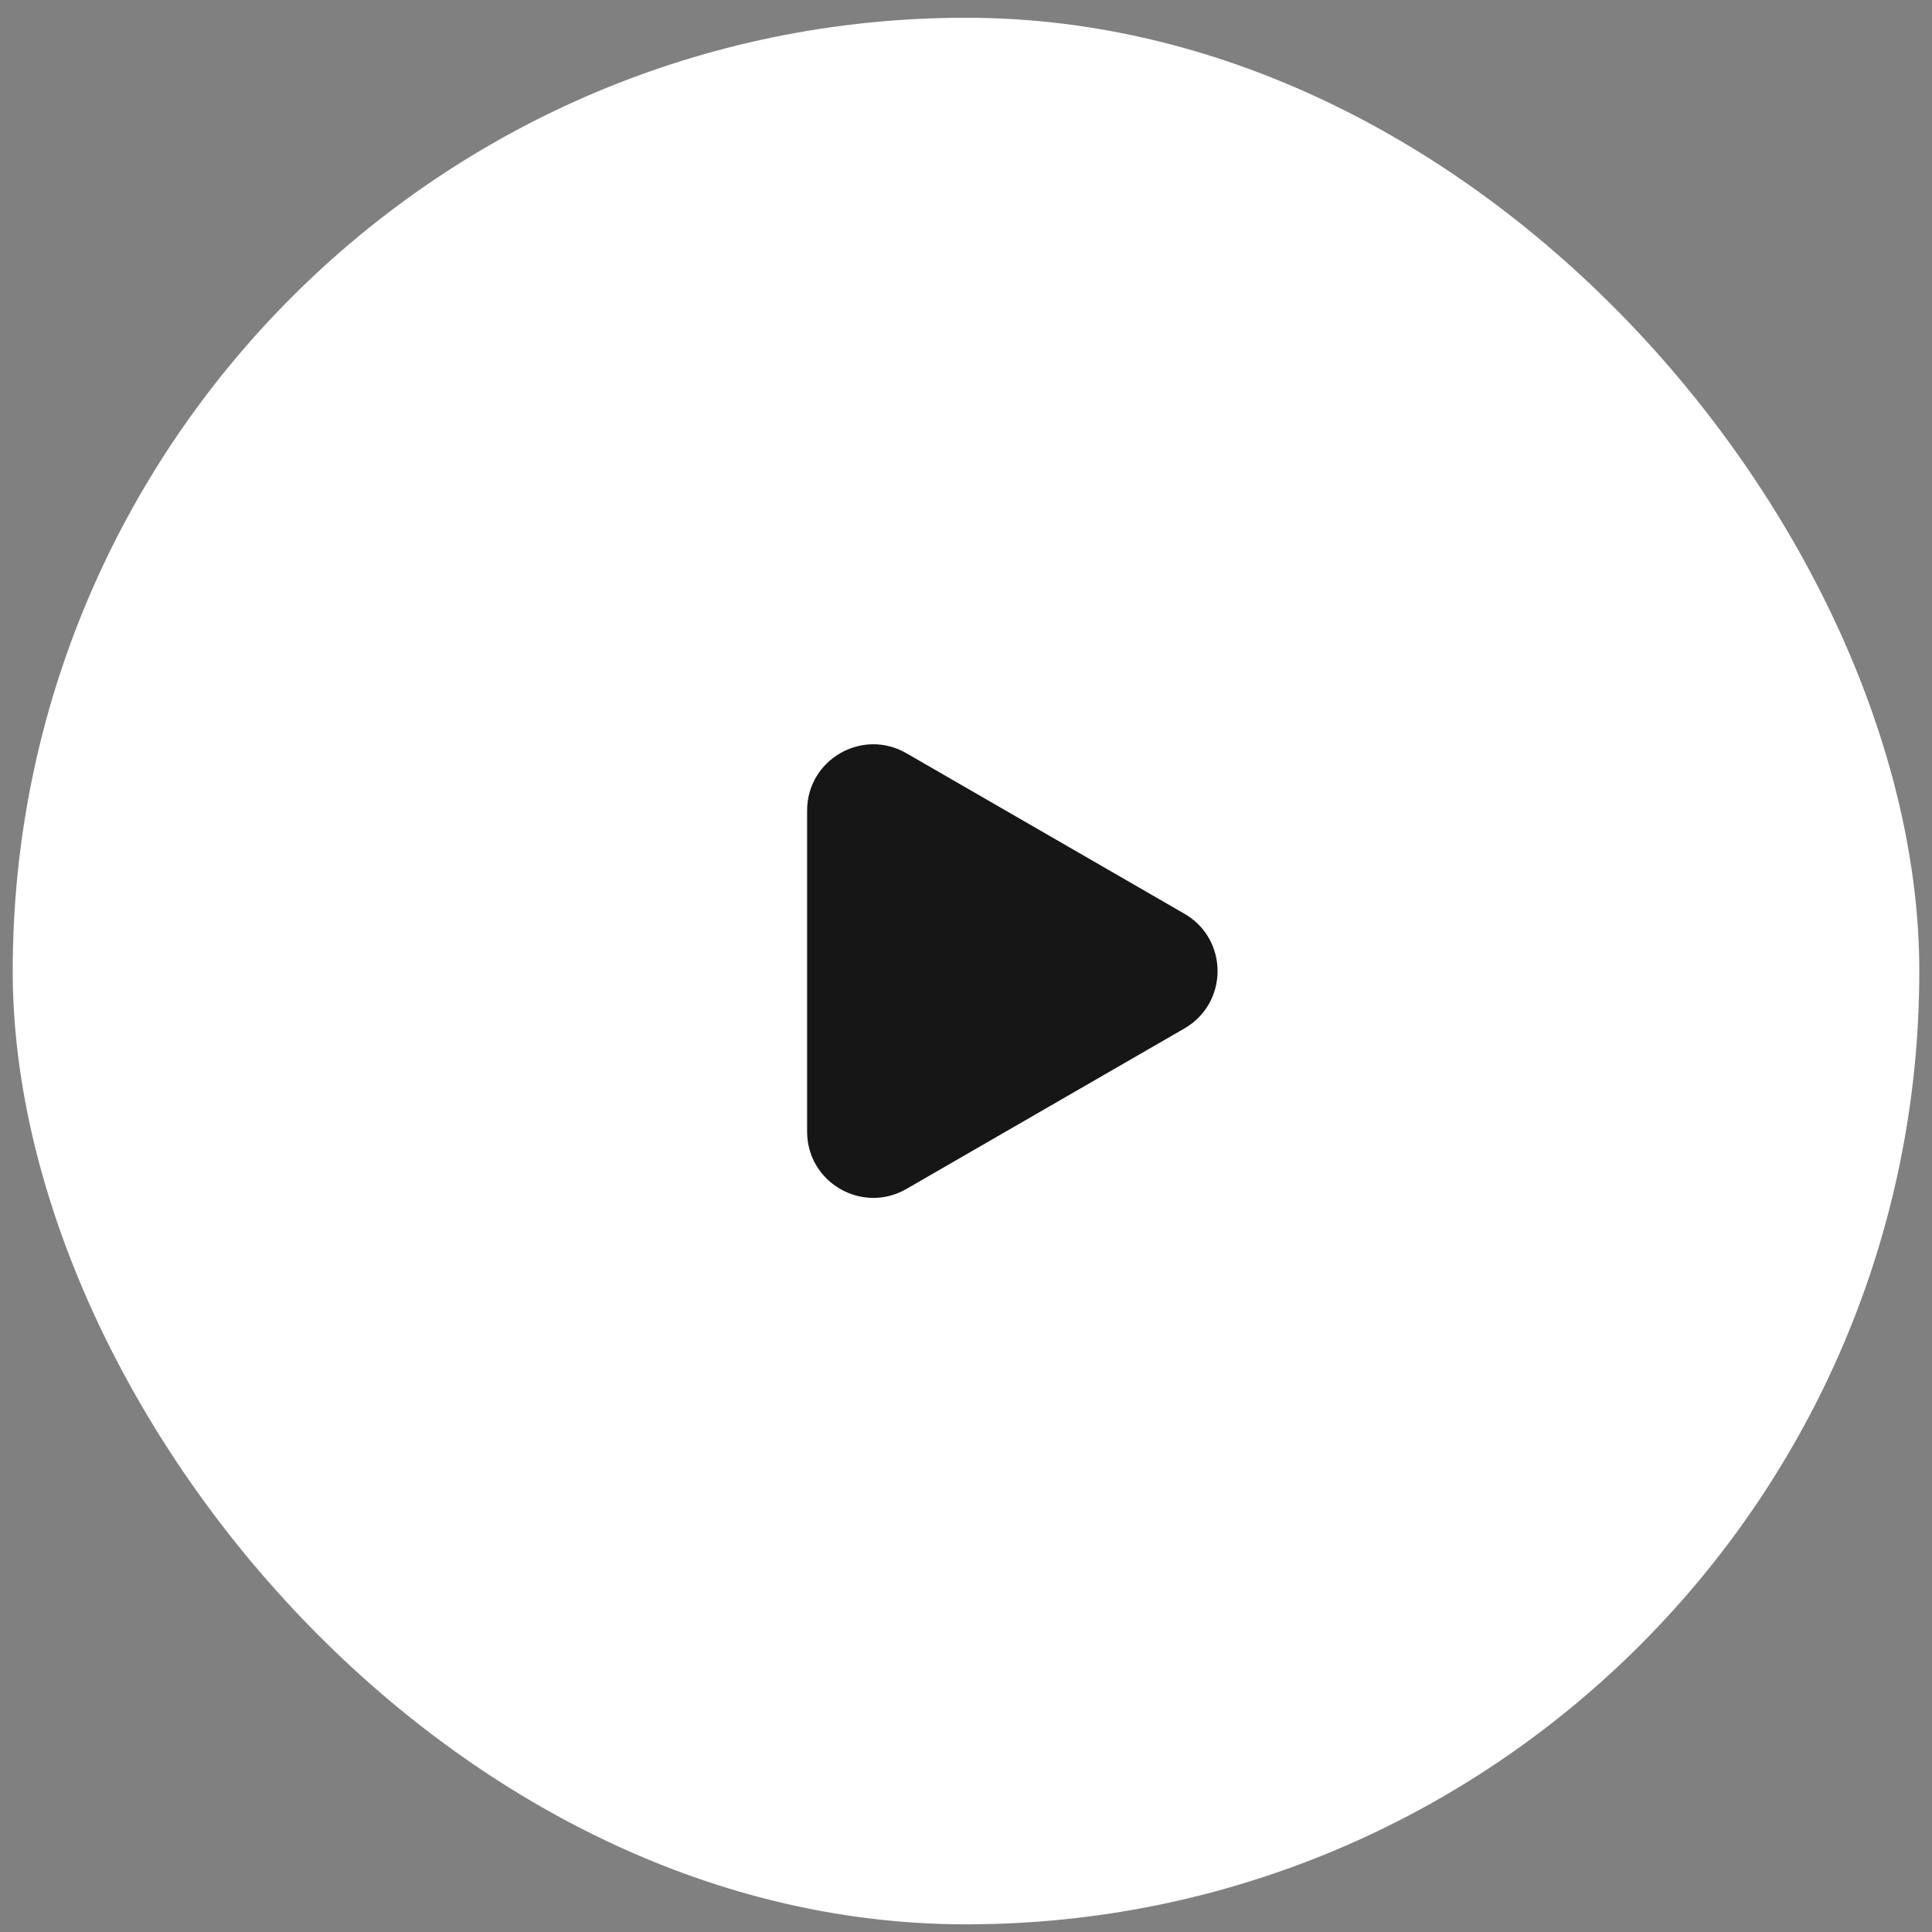 <svg width="96" height="96" viewBox="0 0 96 96" fill="none" xmlns="http://www.w3.org/2000/svg">
<rect x="0" y="0" width="96" height="96" fill="#808080" stroke="none"/>
<rect x="0.632" y="0.882" width="94.737" height="94.737" rx="47.368" fill="white"/>
<path d="M58.855 45.404C61.048 46.67 61.048 49.836 58.855 51.102L45.039 59.078C42.846 60.344 40.105 58.762 40.105 56.229V40.276C40.105 37.744 42.846 36.161 45.039 37.428L58.855 45.404Z" fill="#161616"/>
</svg>
